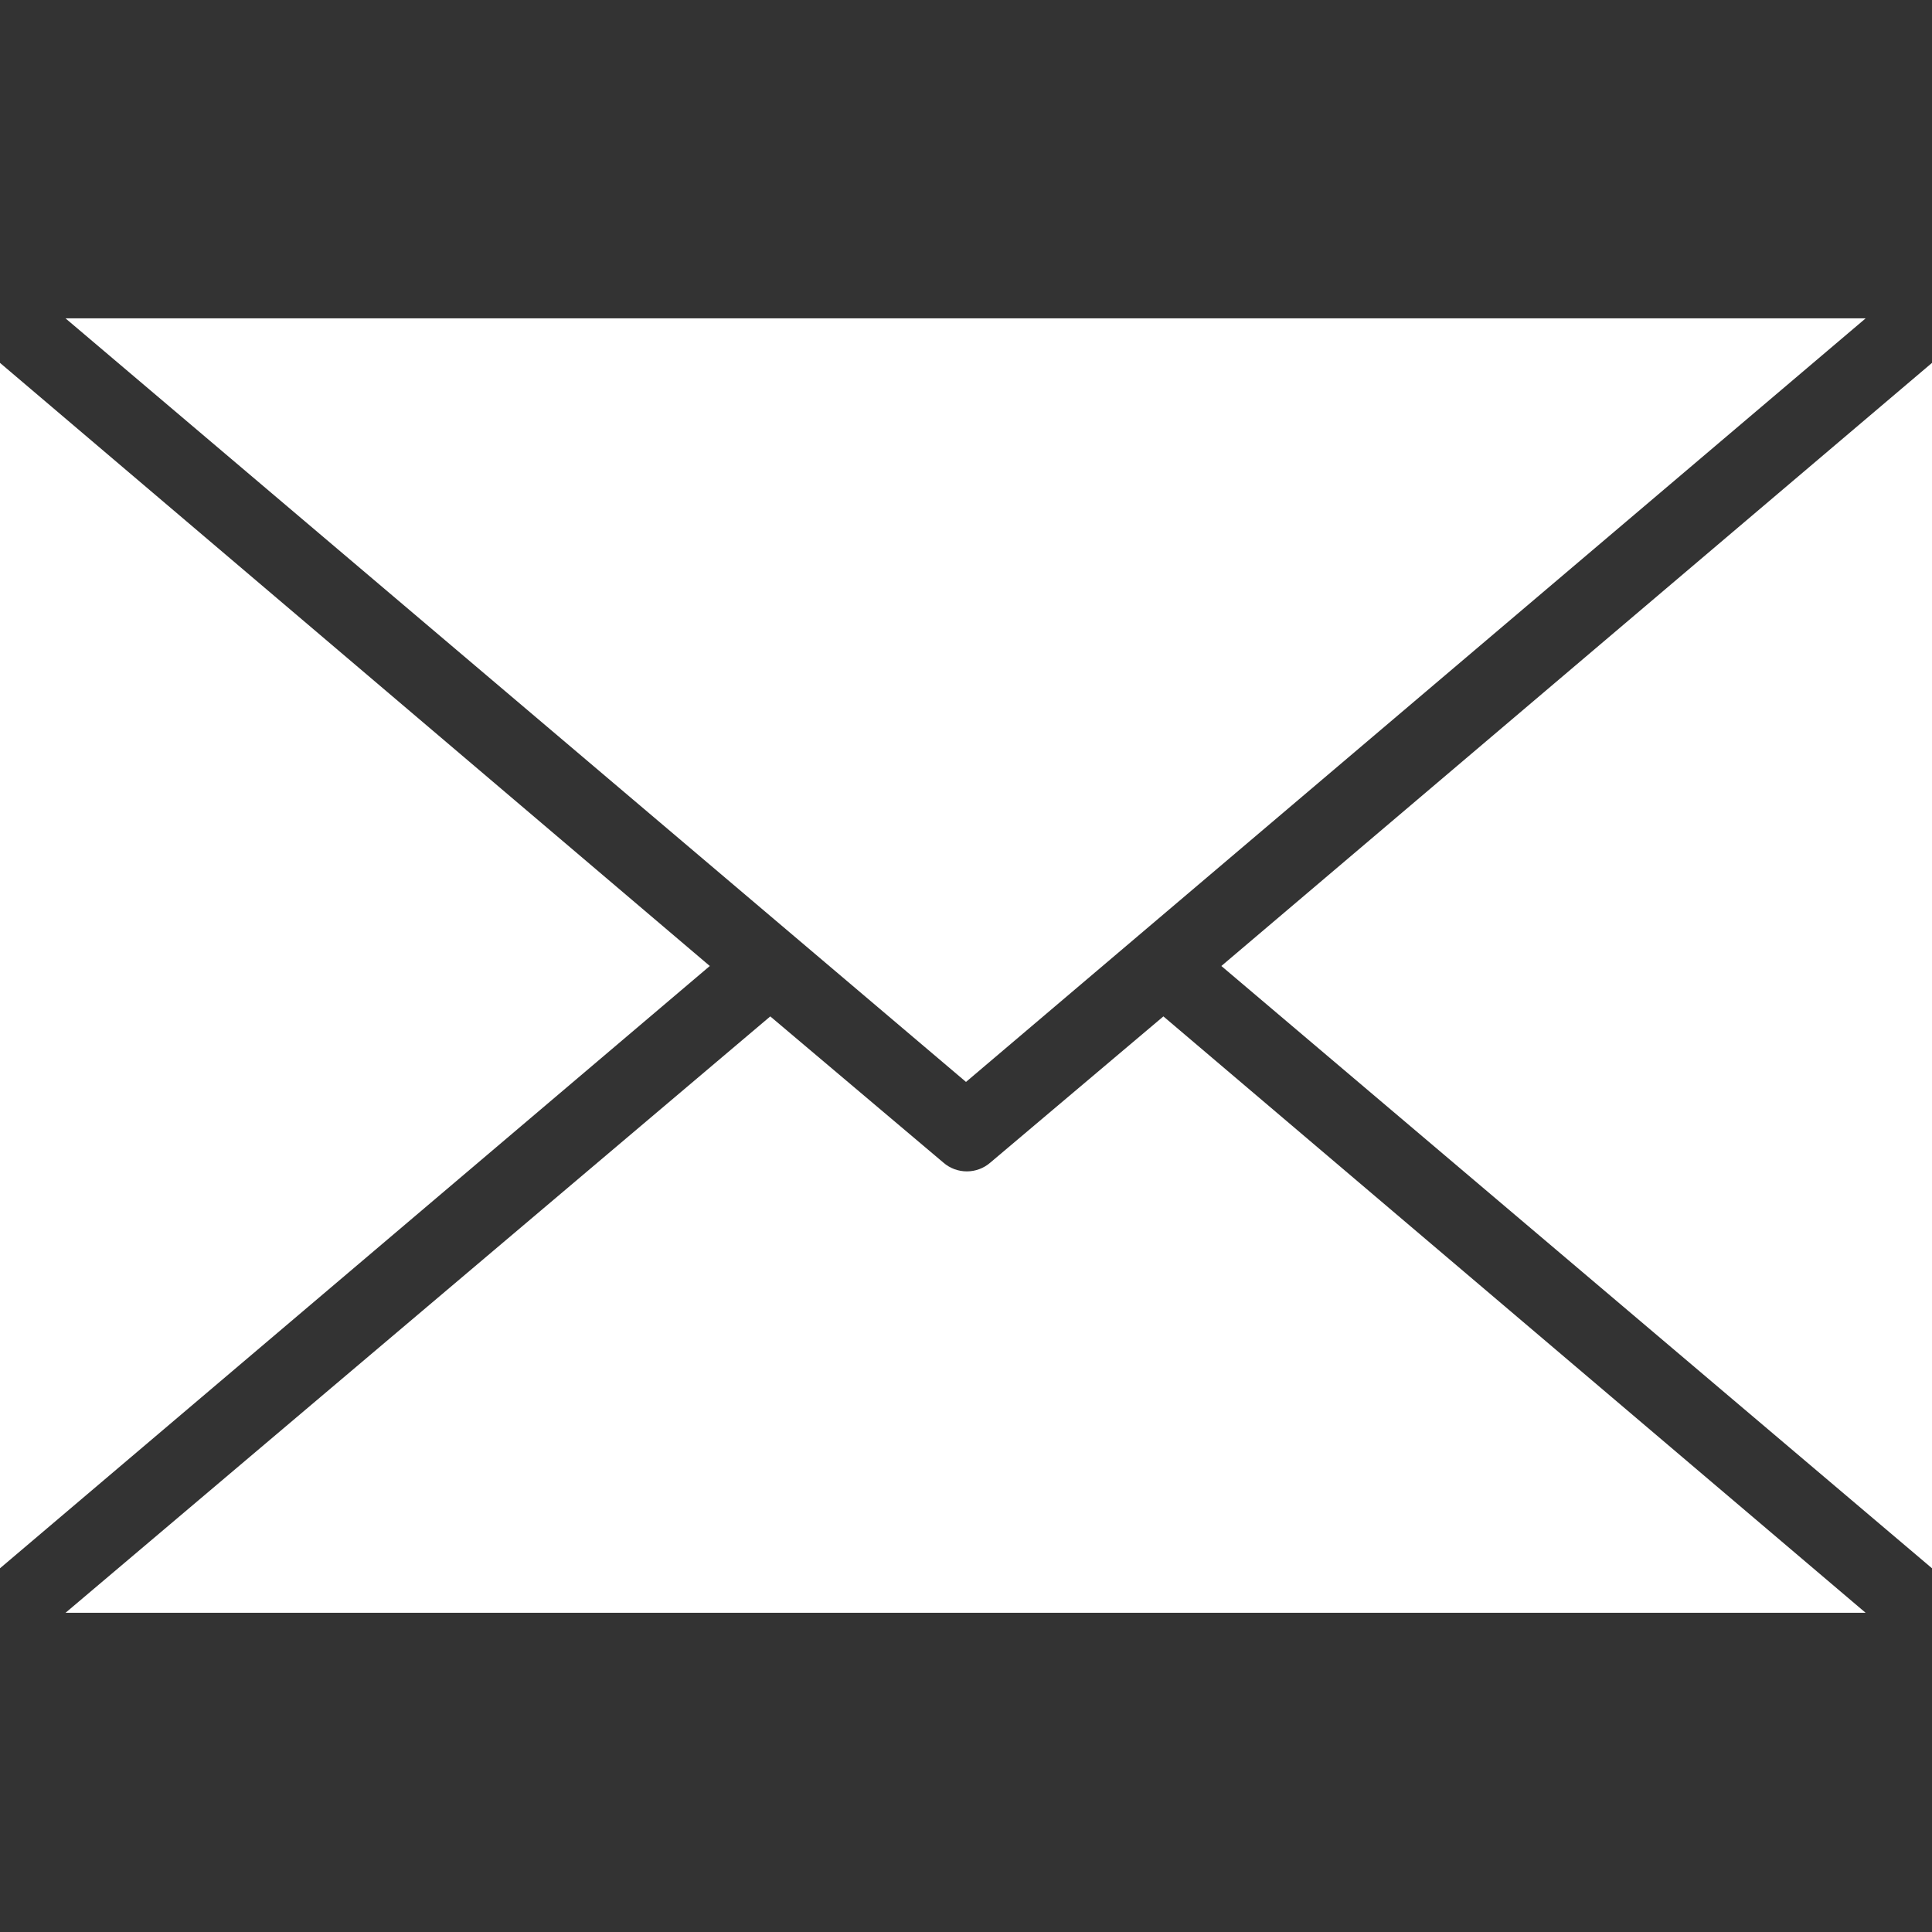 <svg width="23" height="23" viewBox="0 0 23 23" fill="none" xmlns="http://www.w3.org/2000/svg" xmlns:xlink="http://www.w3.org/1999/xlink">
	<rect x="0" y="0" width="23" height="23" fill="#333333" stroke="none"/>
	<desc>
			Created with Pixso.
	</desc>
	<defs>
		<clipPath id="clip1_261">
			<rect id="email-svgrepo-com 2" width="23" height="23" fill="white" fill-opacity="0"/>
		</clipPath>
	</defs>
	<rect id="email-svgrepo-com 2" width="23" height="23" fill="#FFFFFF" fill-opacity="0"/>
	<g clip-path="url(#clip1_261)">
		<path id="Vector" d="M13.85 12.1L11.79 13.84C11.63 13.98 11.39 13.98 11.23 13.84L9.17 12.1L0.78 19.2L22.21 19.2L13.85 12.1Z" fill="#FFFFFF" fill-opacity="1" fill-rule="nonzero"/>
		<path id="Vector" d="M0 4.32L0 18.67L8.45 11.5L0 4.32Z" fill="#FFFFFF" fill-opacity="1" fill-rule="nonzero"/>
		<path id="Vector" d="M0.78 3.79L11.5 12.88L22.21 3.79L0.78 3.79Z" fill="#FFFFFF" fill-opacity="1" fill-rule="nonzero"/>
		<path id="Vector" d="M14.54 11.5L23 18.67L23 4.32L14.54 11.5Z" fill="#FFFFFF" fill-opacity="1" fill-rule="nonzero"/>
	</g>
</svg>
